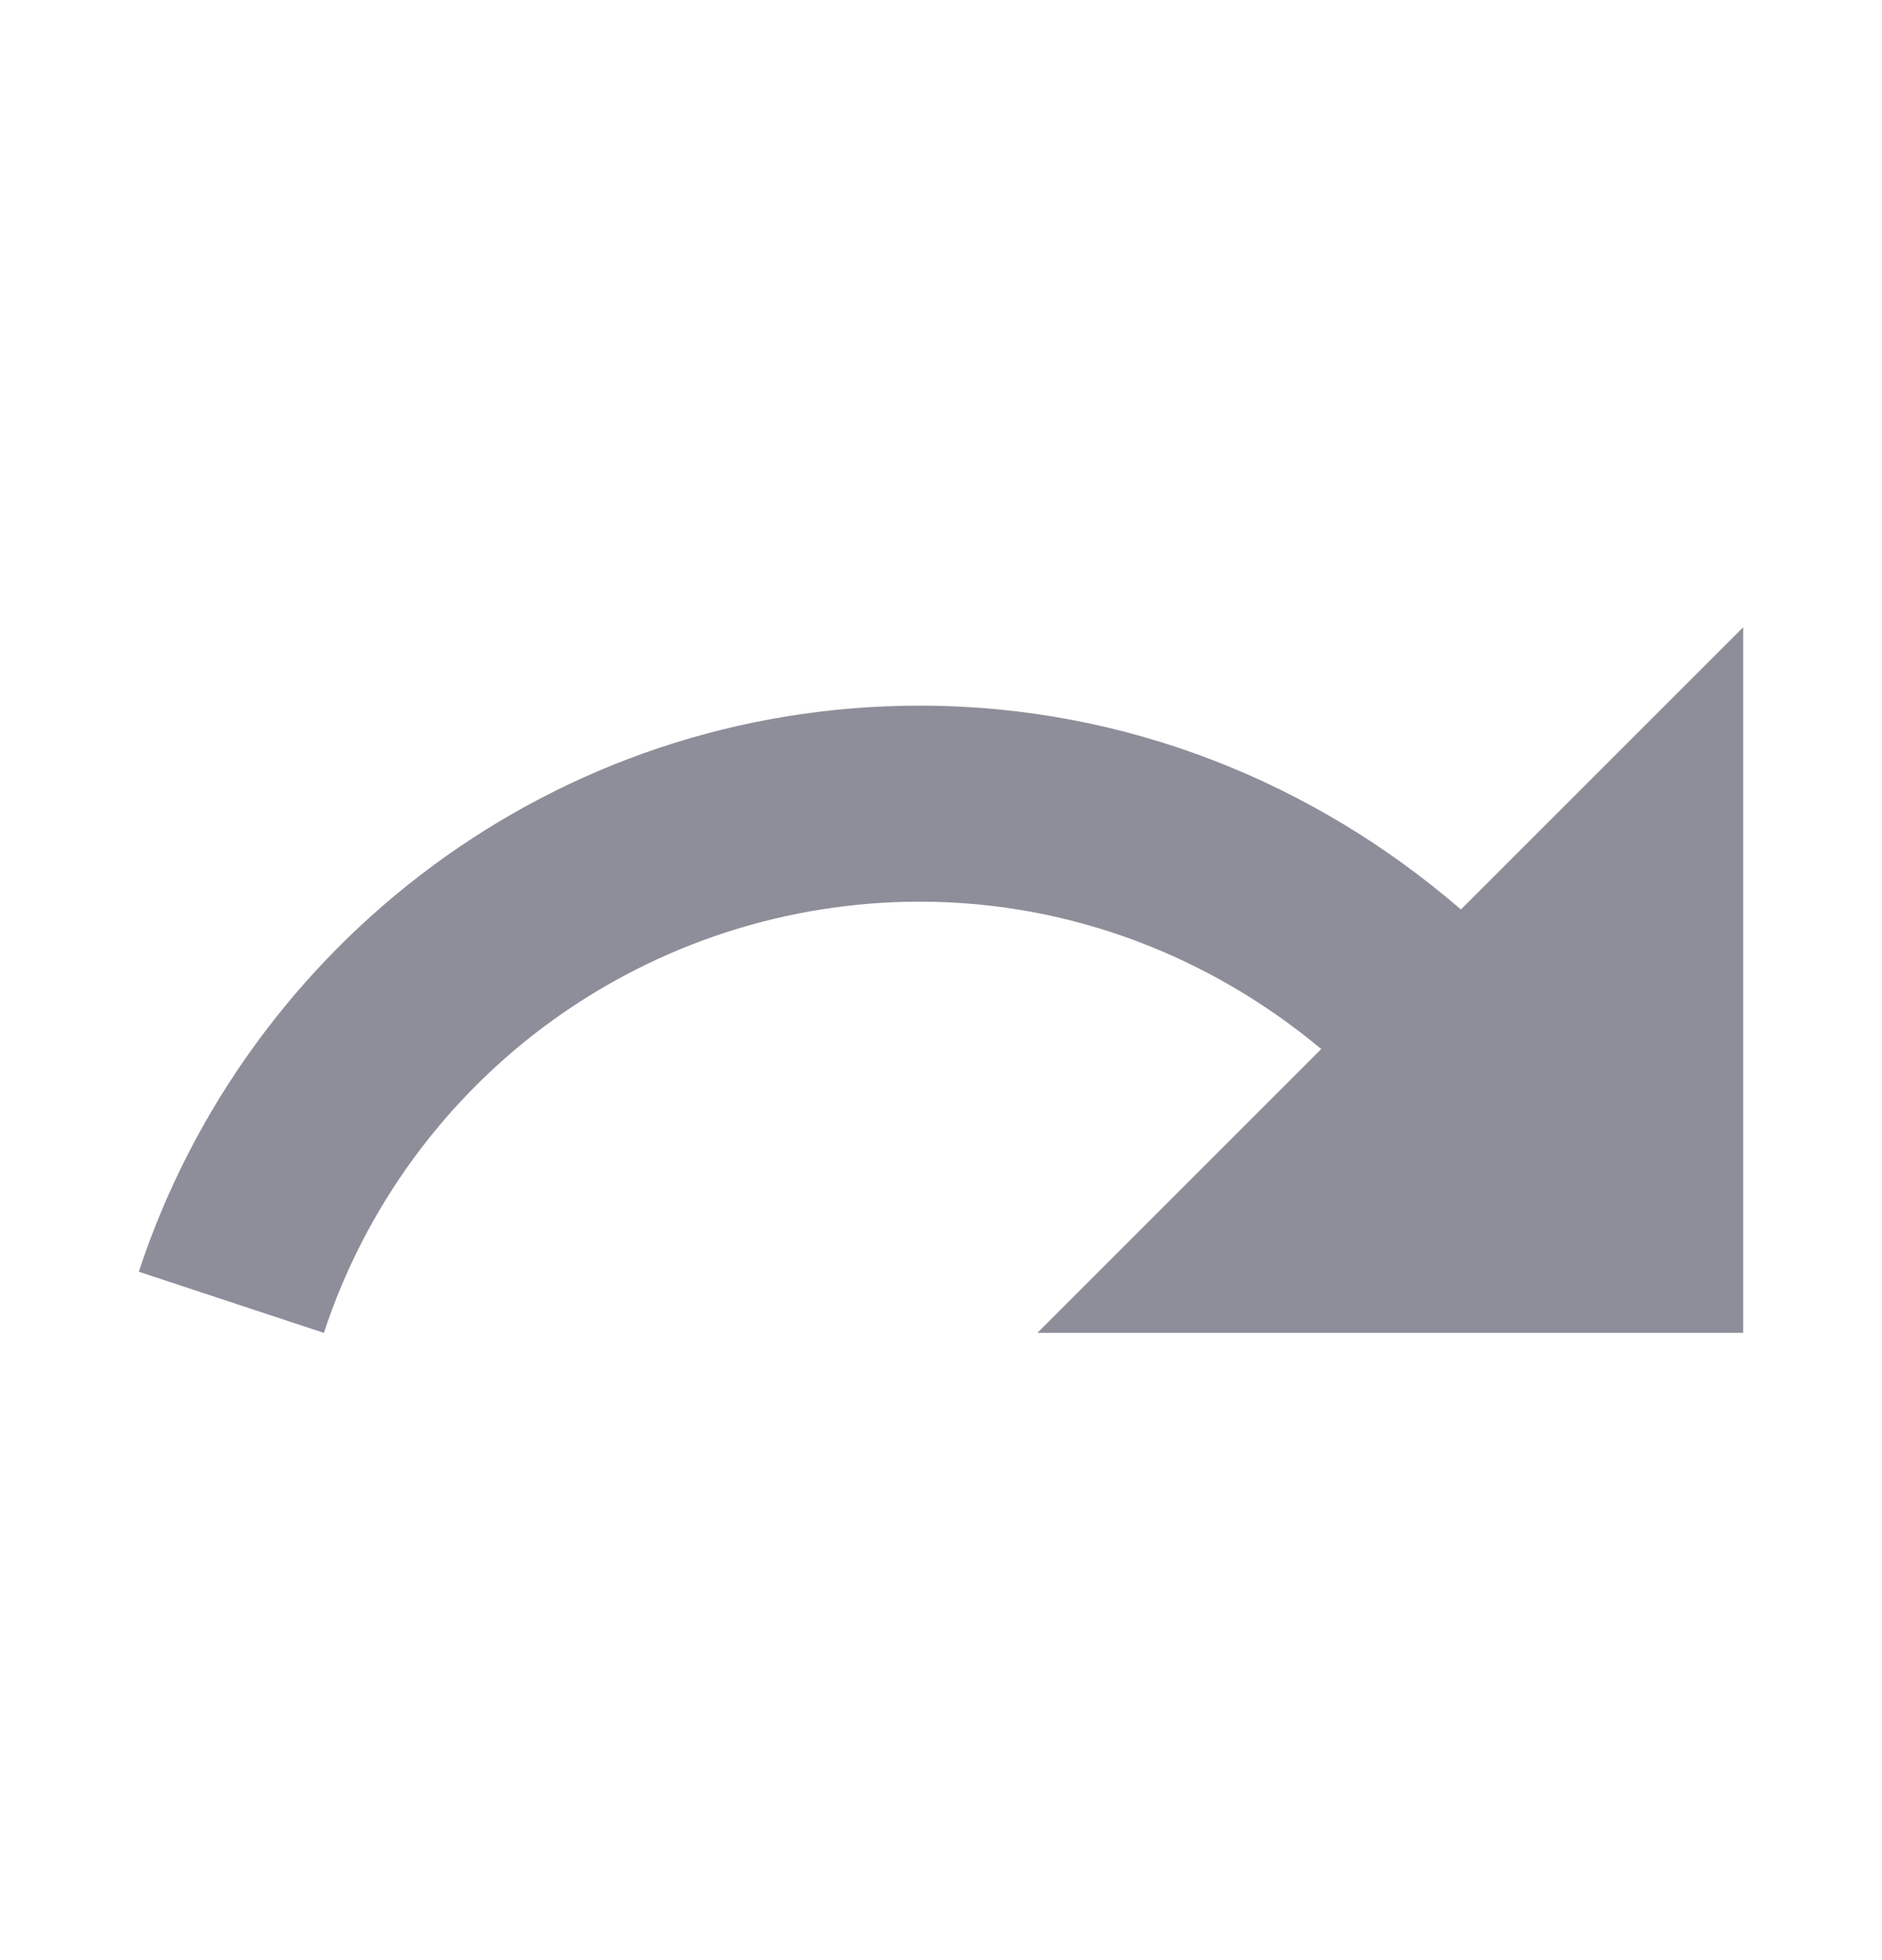 <svg width="24" height="25" viewBox="0 0 24 25" fill="none" xmlns="http://www.w3.org/2000/svg">
<path d="M18.63 11.6C16.779 10 14.38 9 11.729 9C7.08 9 3.15 12.03 1.77 16.22L4.13 17C4.656 15.4 5.674 14.007 7.039 13.019C8.404 12.032 10.045 11.5 11.729 11.5C13.68 11.5 15.46 12.22 16.849 13.38L13.229 17H22.23V8L18.63 11.6Z" fill="#8D8E9A"/>
</svg>
